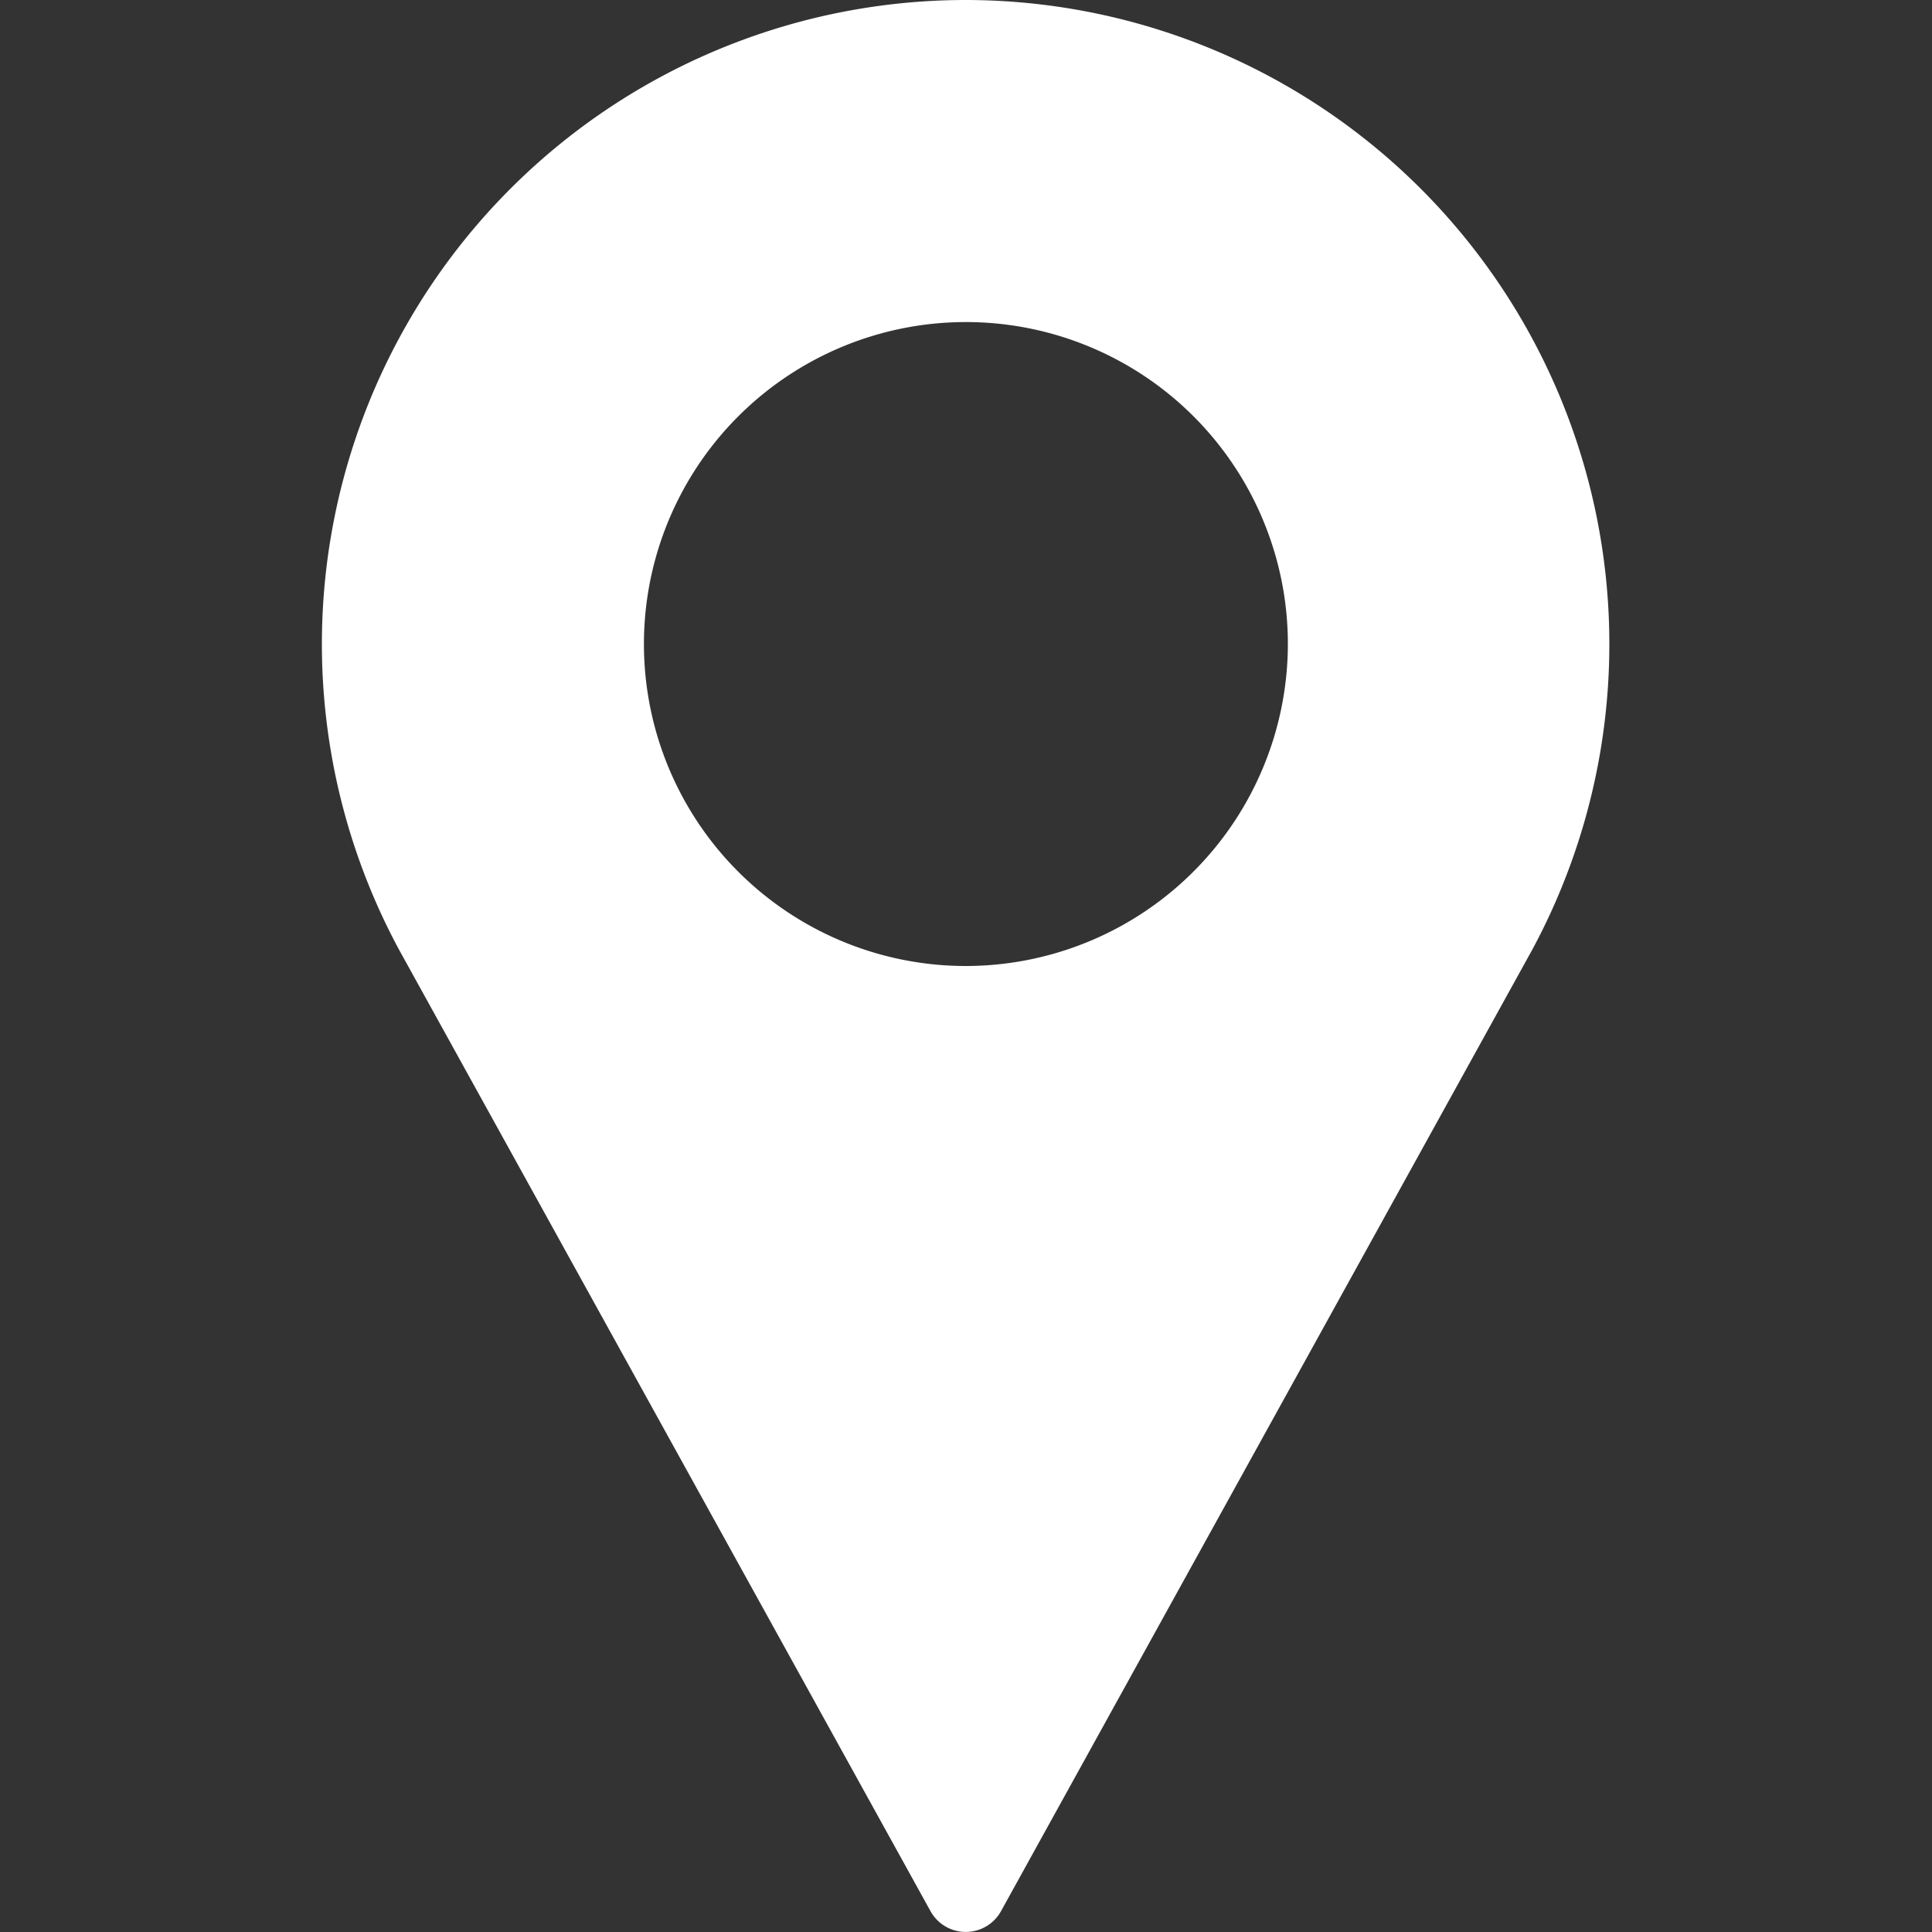 <svg xmlns="http://www.w3.org/2000/svg" xmlns:xlink="http://www.w3.org/1999/xlink" width="20" height="20" viewBox="0 0 20 20"><rect x="0" y="0" width="20" height="20" fill="#333333" stroke="none"/><defs><style>.a{fill:#fff;}.b{clip-path:url(#a);}</style><clipPath id="a"><rect class="a" width="20" height="20" transform="translate(2242 5268)"/></clipPath></defs><g class="b" transform="translate(-2242 -5268)"><g transform="translate(2245.333 5268)"><g transform="translate(0)"><path class="a" d="M10.833,0A6.667,6.667,0,0,0,4.967,9.835l5.5,9.95a.417.417,0,0,0,.729,0l5.5-9.954A6.668,6.668,0,0,0,10.833,0Zm0,10a3.333,3.333,0,1,1,3.333-3.333A3.337,3.337,0,0,1,10.833,10Z" transform="translate(-4.167)"/></g></g></g></svg>